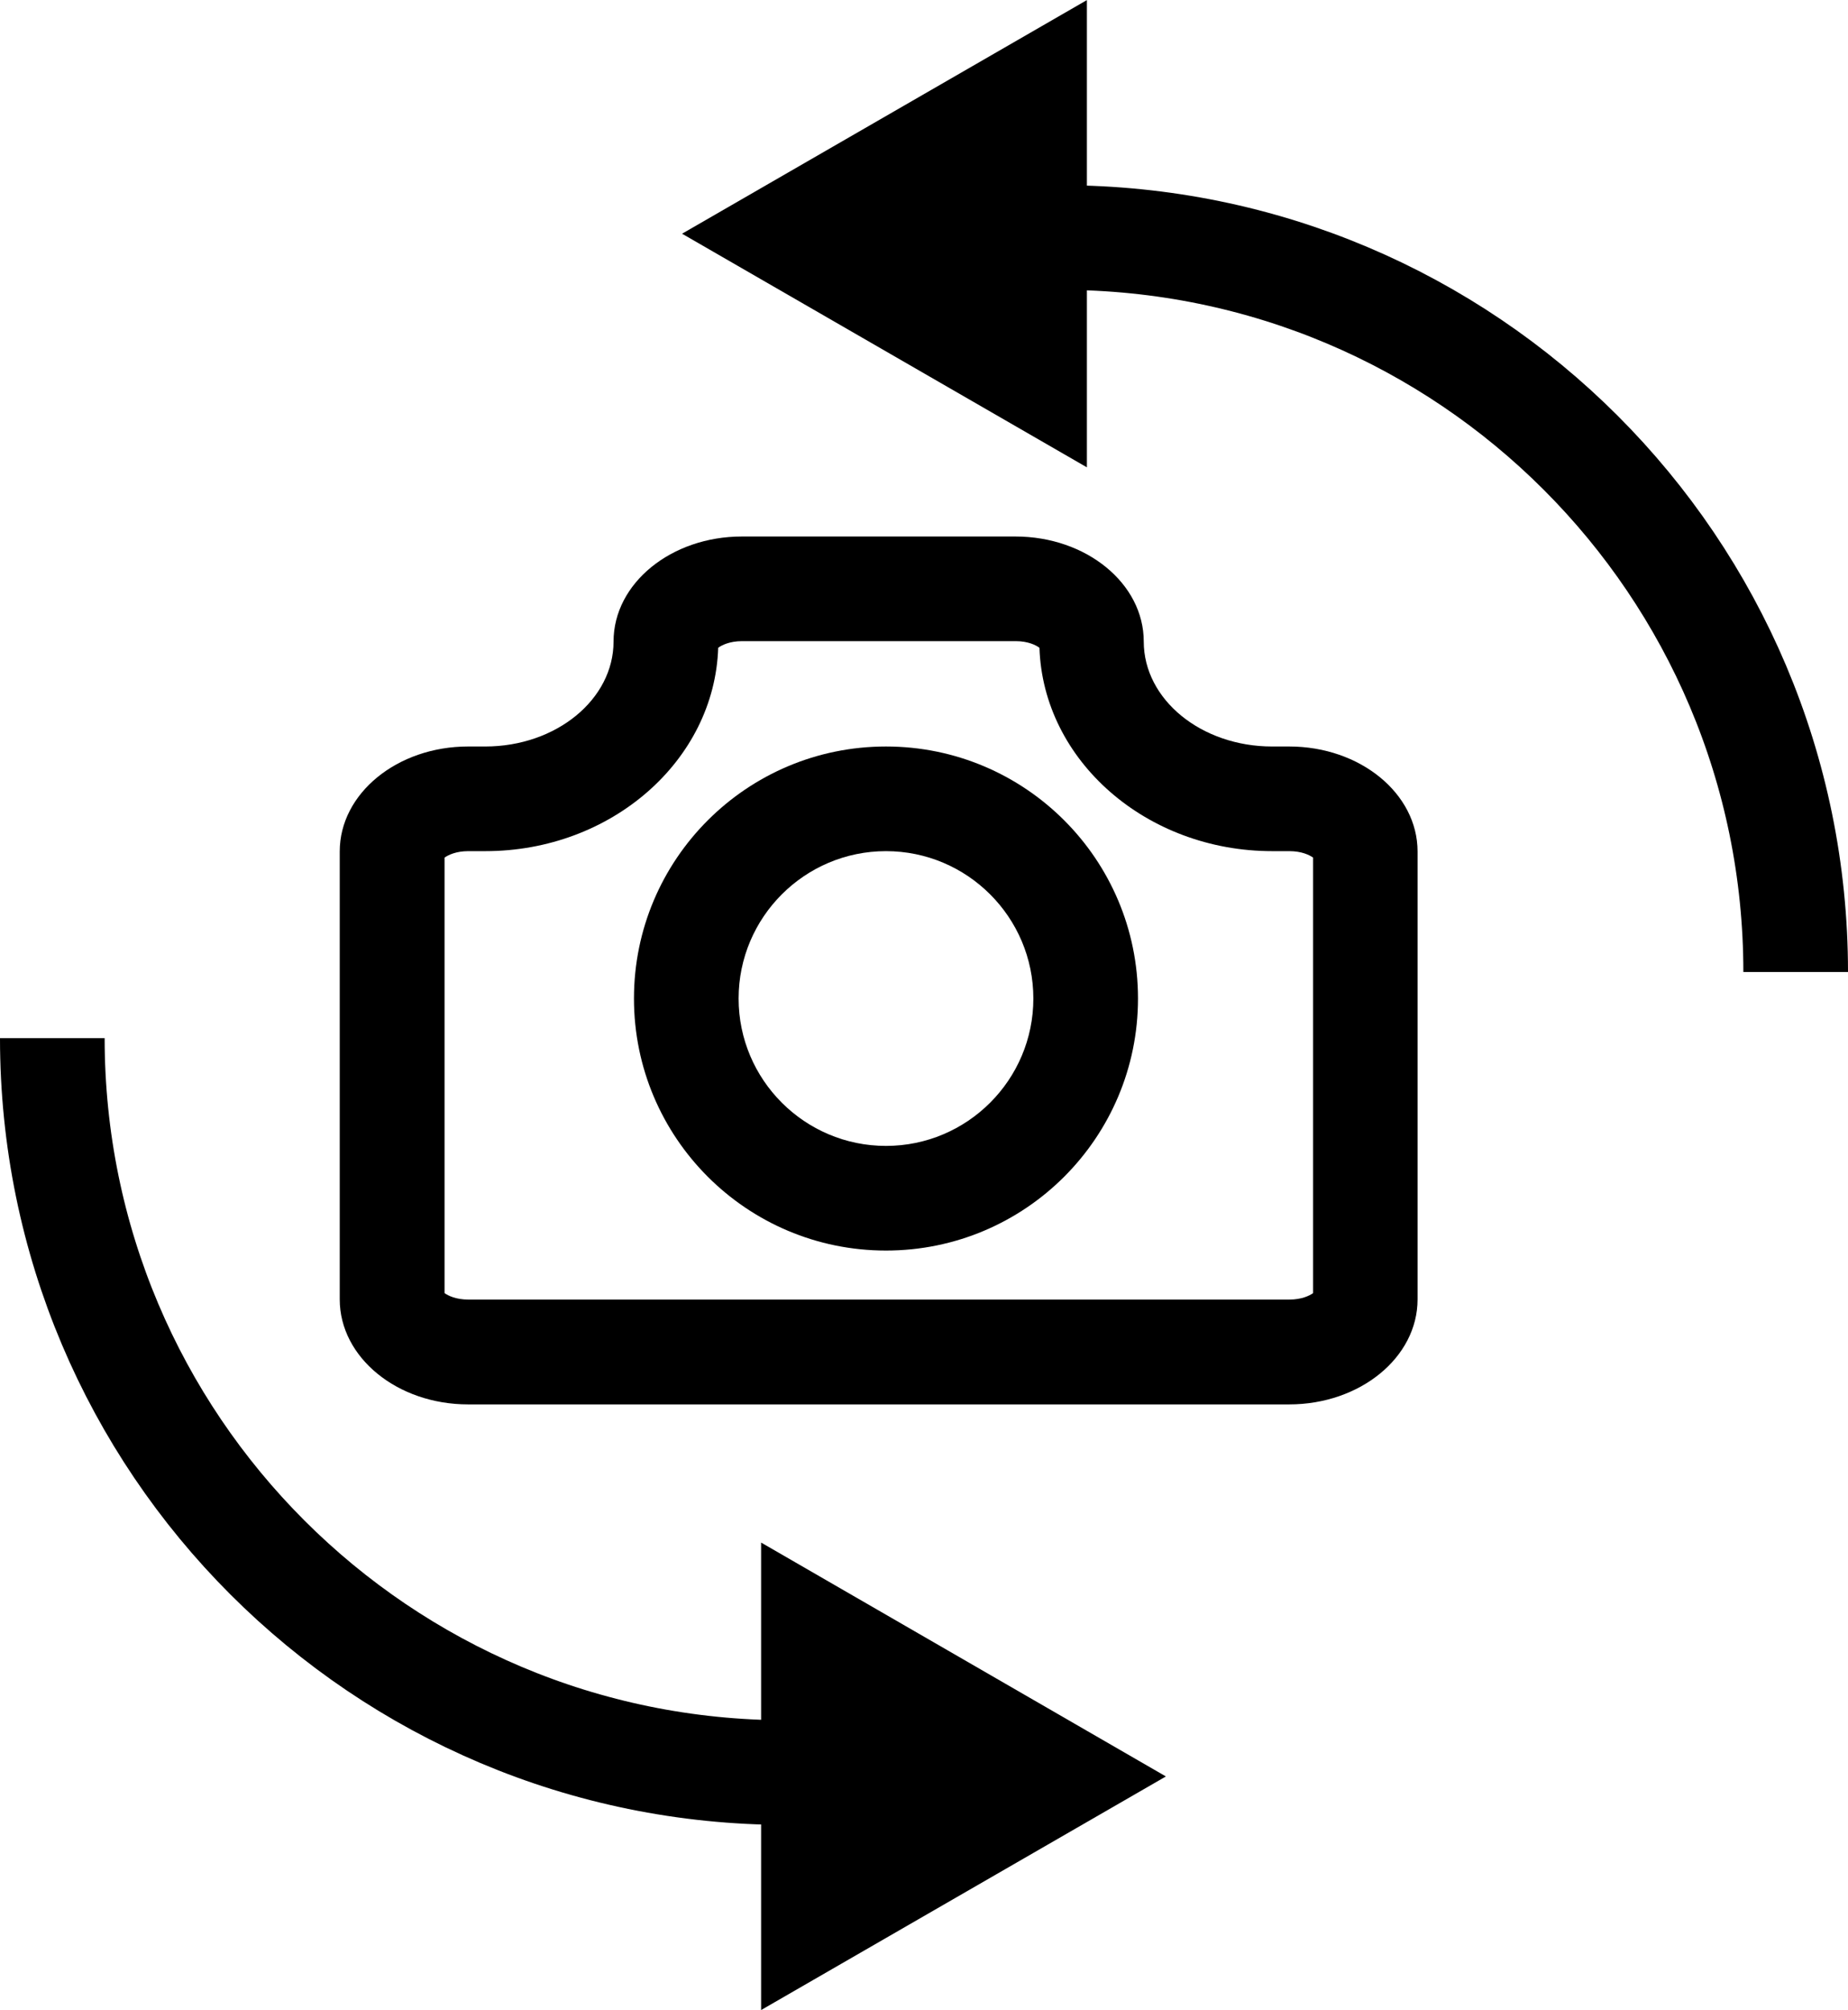 <?xml version="1.0" encoding="UTF-8"?>
<svg id="Layer_2" data-name="Layer 2" xmlns="http://www.w3.org/2000/svg" viewBox="0 0 105.96 115.25">
  <defs>
    <style>
      .cls-1 {
        fill: none;
      }

      .cls-1, .cls-2 {
        stroke: #000;
        stroke-miterlimit: 10;
        stroke-width: 6px;
      }
    </style>
  </defs>
  <g id="Layer_1-2" data-name="Layer 1">
    <g>
      <path d="m58.24,36.76c.71,0,1.16.23,1.36.38.21,6.46,6.12,11.66,13.35,11.66h.98c.7,0,1.15.22,1.36.37v24.97c-.21.15-.66.37-1.36.37H26.85c-.7,0-1.15-.22-1.36-.37v-24.97c.21-.15.66-.37,1.36-.37h.98c7.23,0,13.14-5.2,13.35-11.66.2-.15.66-.38,1.36-.38h15.69m0-6h-15.69c-4.06,0-7.36,2.69-7.36,6.02h0c0,3.32-3.29,6.02-7.36,6.02h-.98c-4.06,0-7.36,2.69-7.36,6.02v25.68c0,3.32,3.29,6.02,7.36,6.02h47.08c4.06,0,7.36-2.69,7.36-6.02v-25.68c0-3.32-3.29-6.02-7.36-6.02h-.98c-4.06,0-7.36-2.69-7.36-6.02h0c0-3.32-3.29-6.02-7.36-6.02h0Z"/>
      <path d="m50.8,48.8c4.66,0,8.45,3.79,8.45,8.45s-3.79,8.45-8.45,8.45-8.45-3.79-8.45-8.45,3.79-8.45,8.45-8.45m0-6c-7.98,0-14.45,6.47-14.45,14.45s6.47,14.45,14.45,14.45,14.45-6.47,14.45-14.45-6.47-14.45-14.45-14.45h0Z"/>
      <g>
        <path class="cls-1" d="m102.96,55.73c0-23.26-18.85-42.11-42.11-42.11-.51,0-1.02.02-1.53.04"/>
        <polygon class="cls-2" points="45.11 13.4 59.32 21.6 59.32 5.2 45.11 13.4"/>
      </g>
      <g>
        <path class="cls-1" d="m3,59.52c0,23.26,18.85,42.11,42.11,42.11.51,0,1.02-.02,1.53-.04"/>
        <polygon class="cls-2" points="60.85 101.85 46.64 93.64 46.64 110.05 60.85 101.85"/>
      </g>
    </g>
  </g>
</svg>